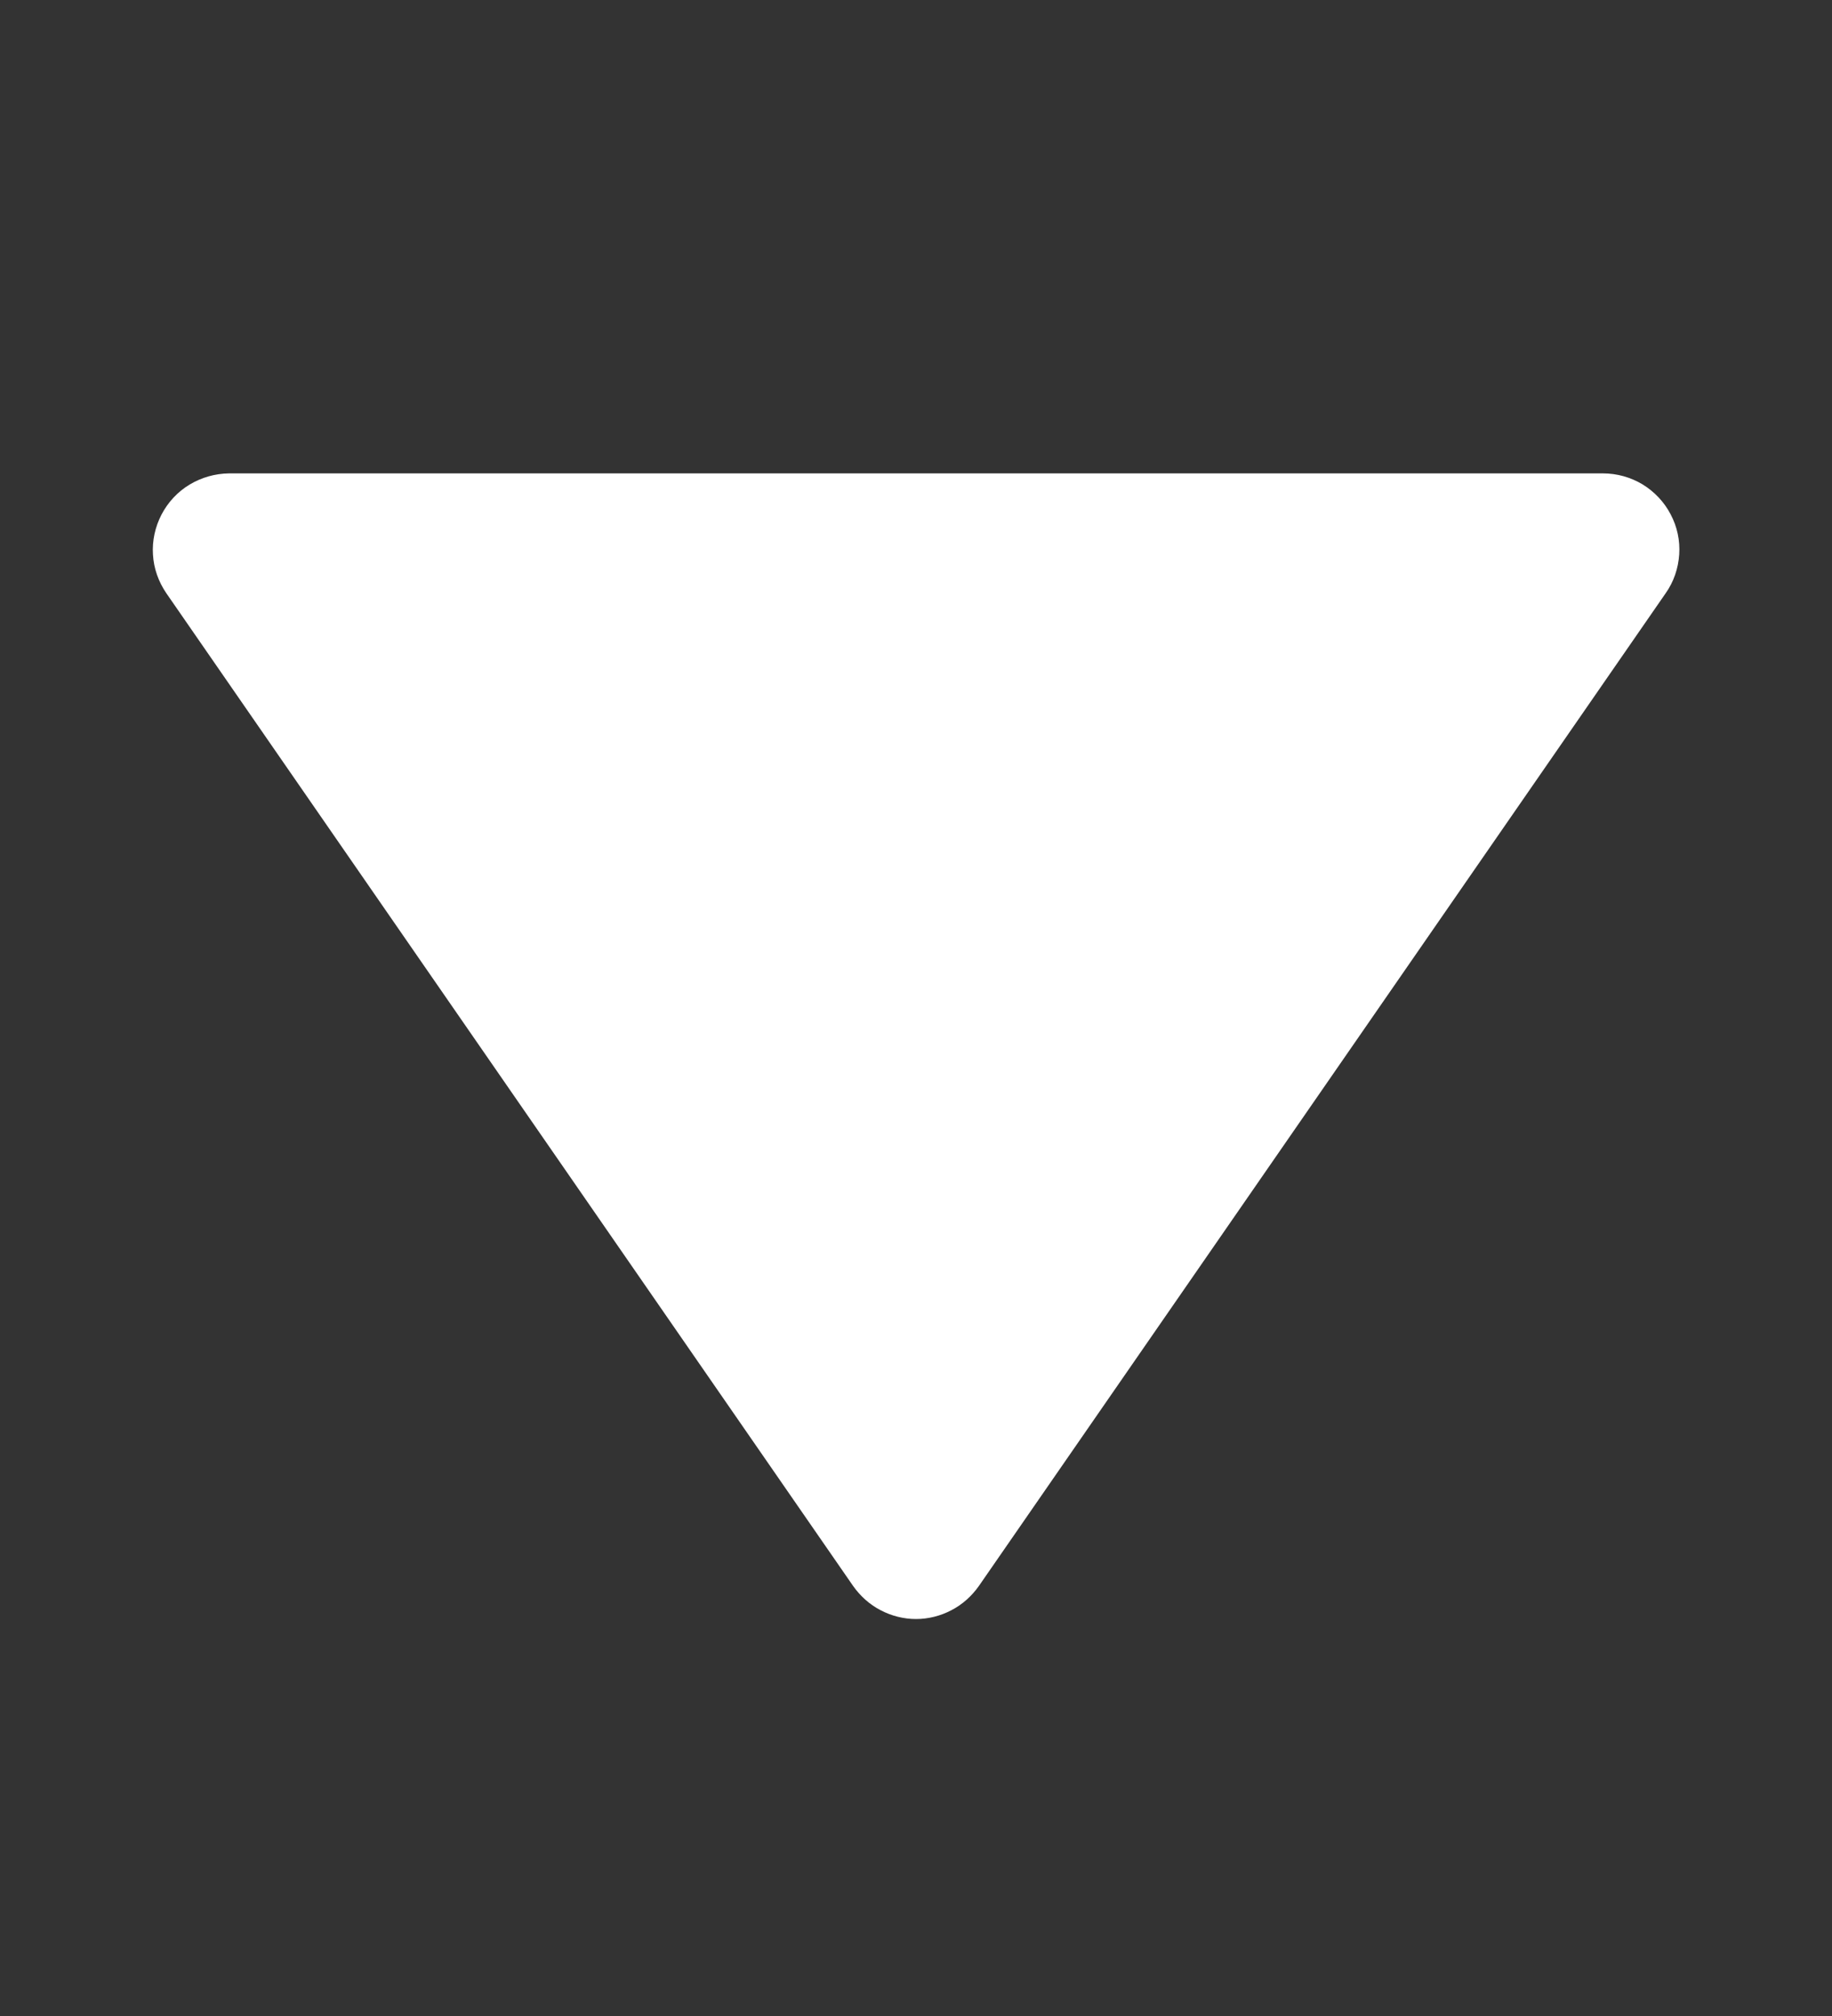 <svg width="10" height="11" viewBox="0 0 10 11" fill="none" xmlns="http://www.w3.org/2000/svg">
<rect x="0" y="0" width="10" height="11" fill="#333333" stroke="none"/>
<path d="M4.657 8.654C4.696 8.709 4.747 8.755 4.807 8.786C4.866 8.817 4.933 8.834 5 8.834C5.067 8.834 5.134 8.817 5.193 8.786C5.253 8.755 5.304 8.709 5.343 8.654L9.092 3.237C9.136 3.175 9.161 3.101 9.166 3.025C9.171 2.949 9.155 2.874 9.119 2.806C9.084 2.739 9.031 2.683 8.966 2.643C8.901 2.604 8.826 2.583 8.75 2.583H1.25C1.174 2.584 1.1 2.605 1.035 2.644C0.97 2.683 0.917 2.74 0.882 2.807C0.847 2.874 0.83 2.95 0.835 3.026C0.839 3.101 0.865 3.174 0.908 3.237L4.657 8.654Z" fill="white"/>
</svg>
